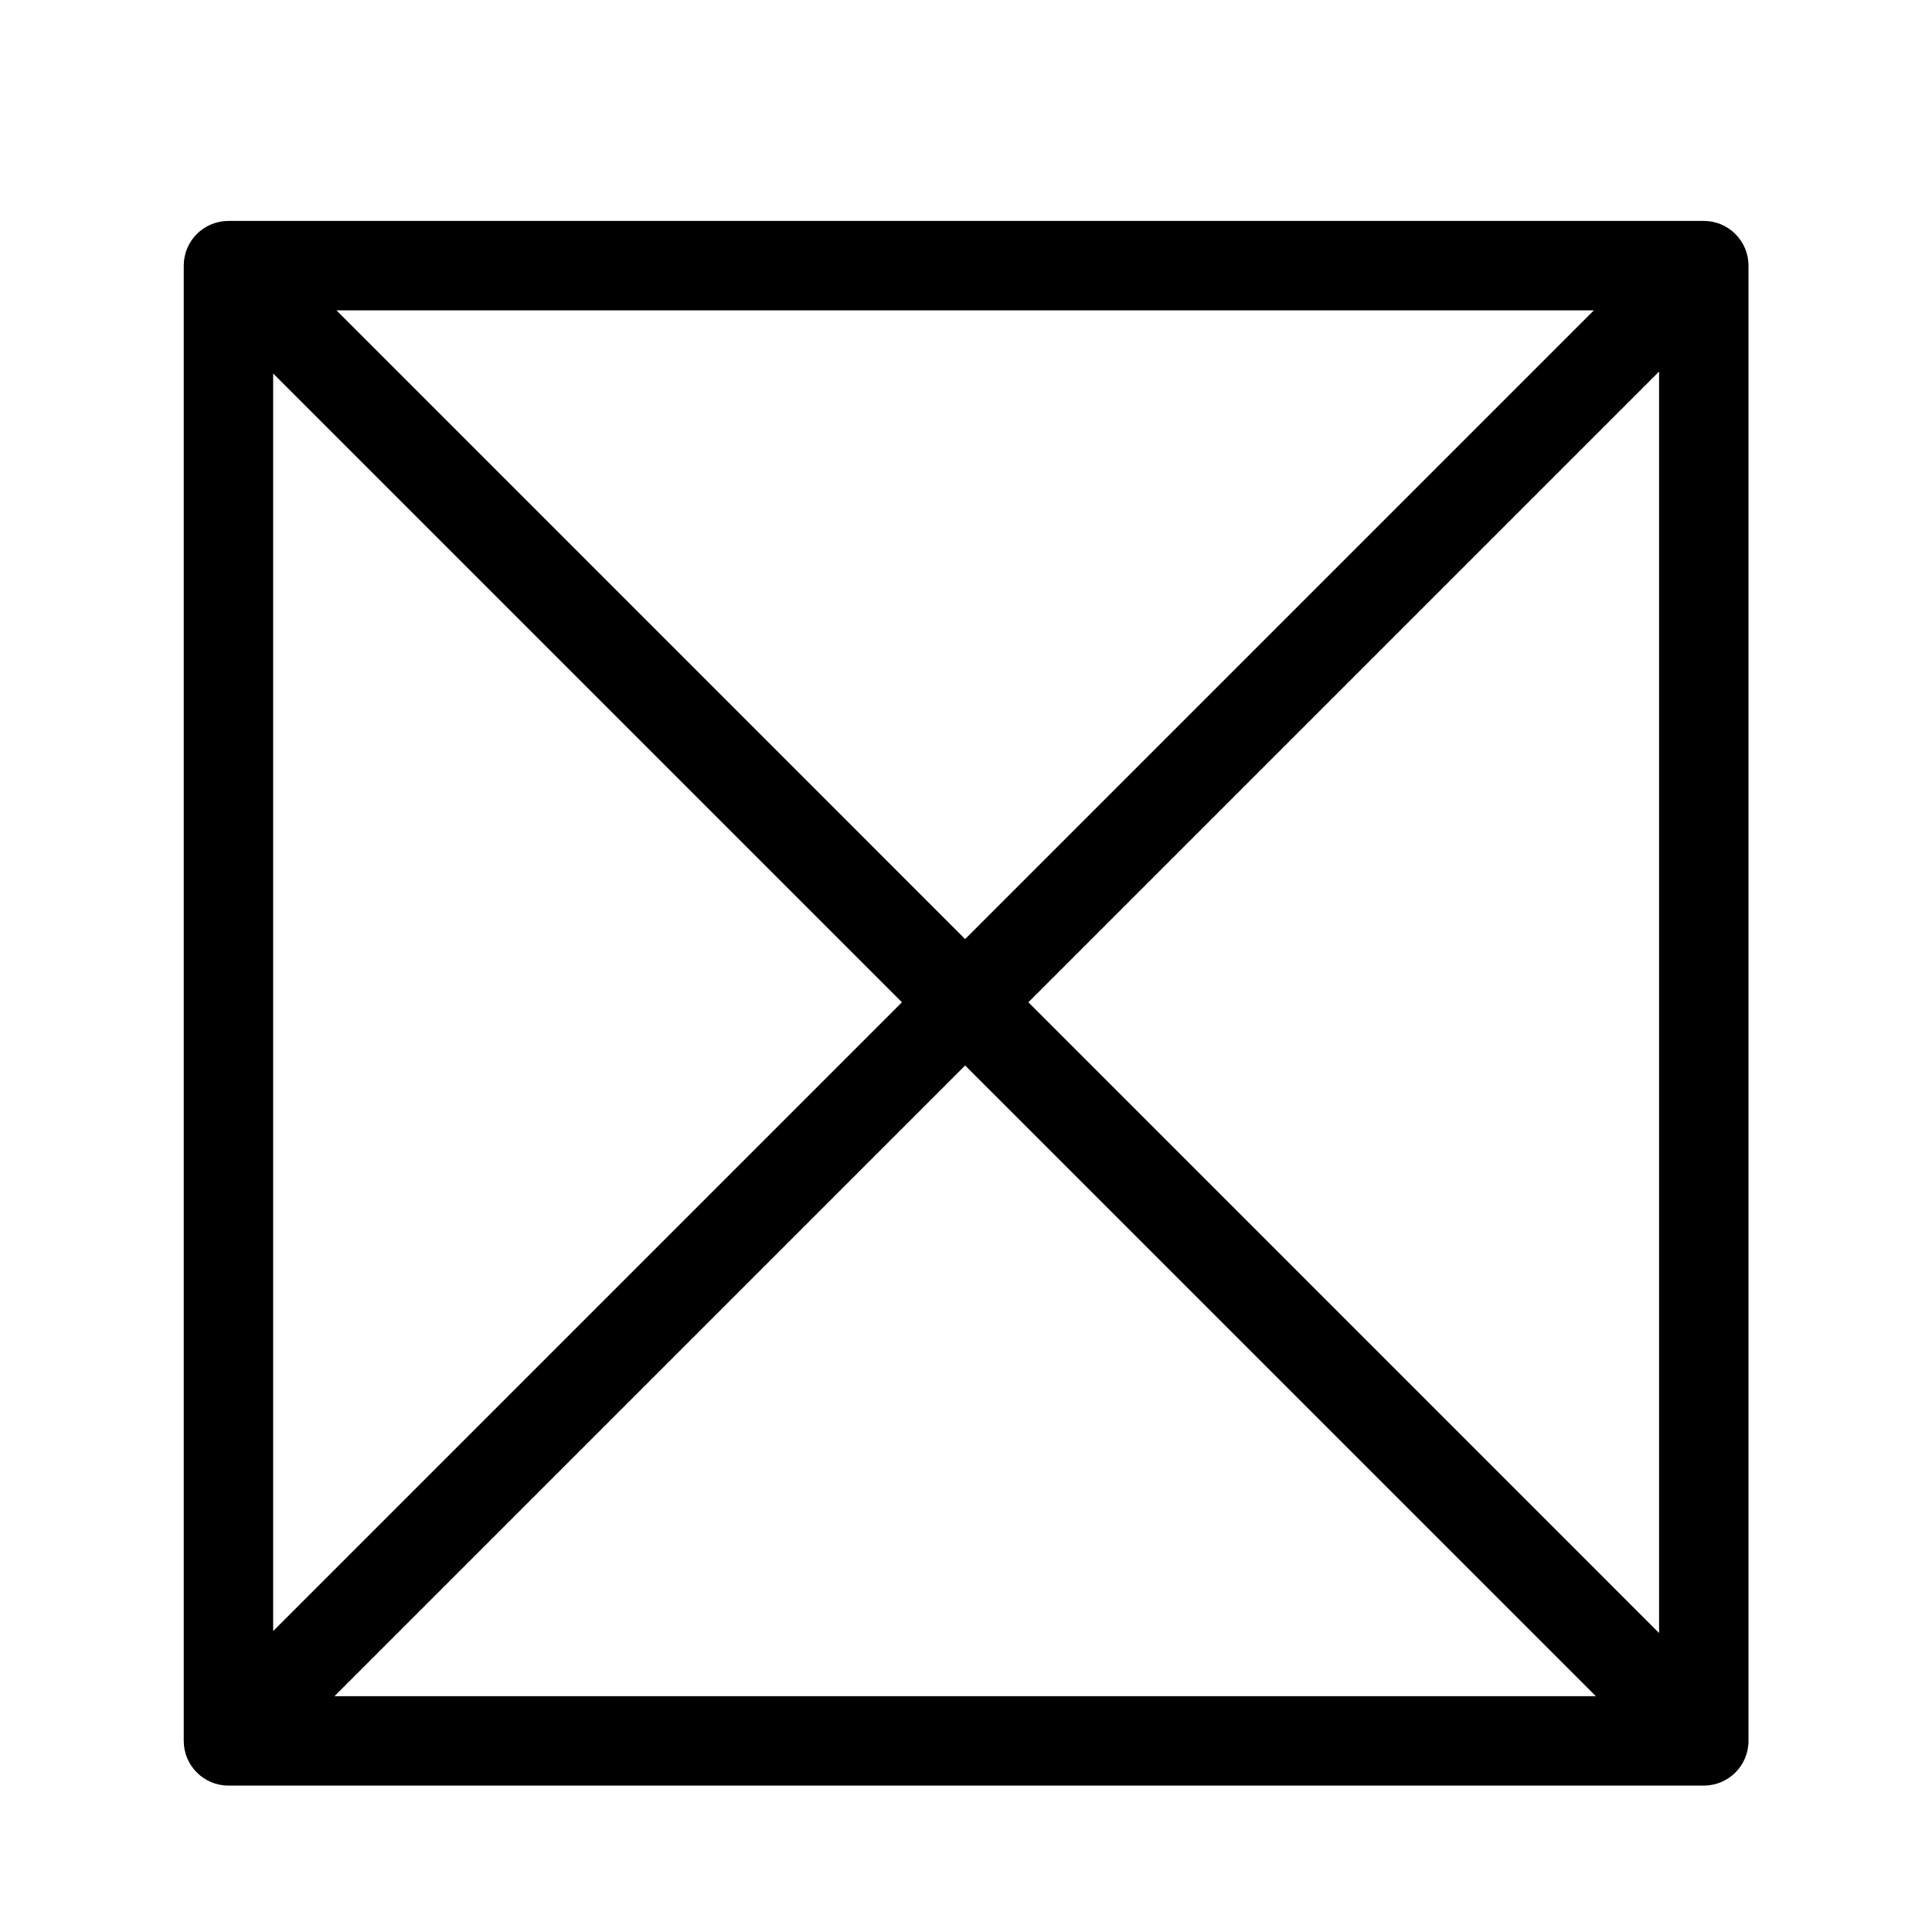 <!-- Generated by IcoMoon.io -->
<svg version="1.1" xmlns="http://www.w3.org/2000/svg" width="512" height="512" viewBox="0 0 512 512">
<title>ZendoPyramid</title>
<path d="M451.52 58.549h-390.981c-6.54 0-11.847 5.295-11.847 11.847v390.957c0 6.551 5.307 11.847 11.847 11.847h390.981c6.551 0 11.847-5.296 11.847-11.847v-390.957c0-6.54-5.296-11.847-11.847-11.847zM239.017 265.614l-166.631 166.631v-333.262l166.631 166.631zM89.162 82.243h333.226l-166.619 166.619-166.607-166.619zM255.769 282.366l167.152 167.14h-334.281l167.129-167.14zM272.533 265.614l167.14-167.14v334.292l-167.14-167.152z"></path>
</svg>
